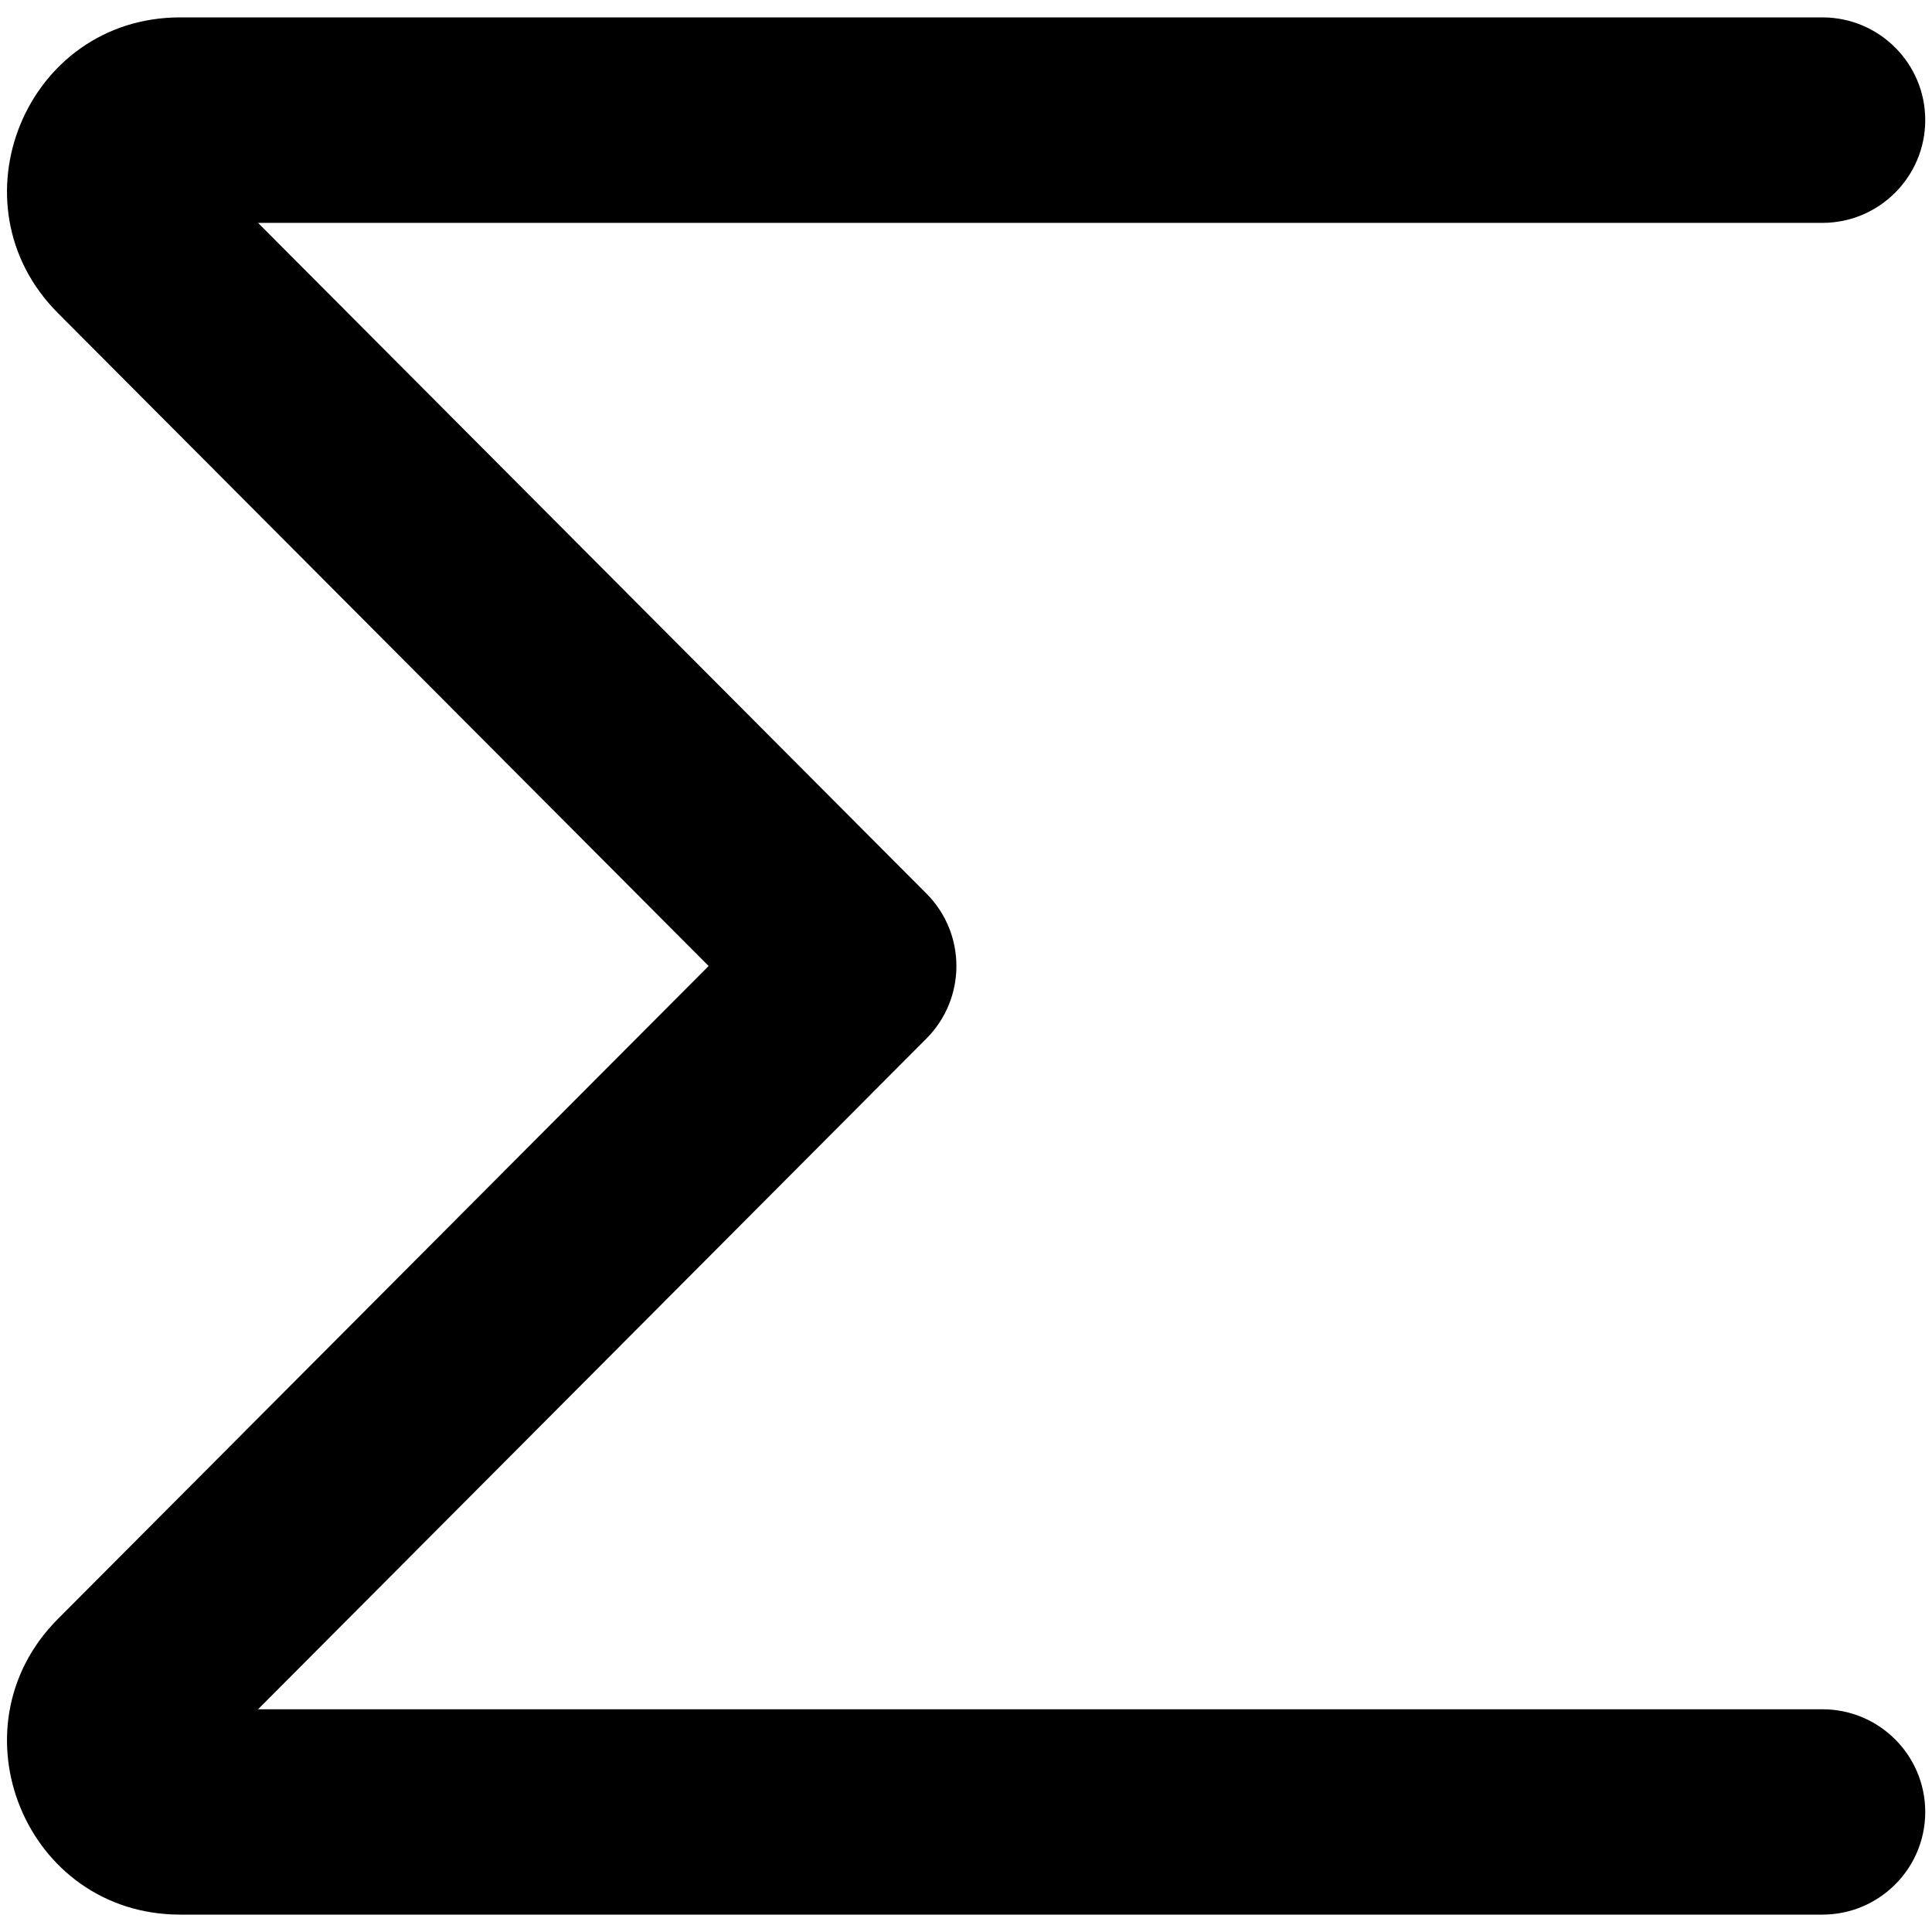 <svg width="14" height="14" viewBox="0 0 14 14" fill="none" xmlns="http://www.w3.org/2000/svg">
<g clip-path="url(#clip0_1068_186702)">
<path fill-rule="evenodd" clip-rule="evenodd" d="M0.419 2.268C-0.366 1.48 0.185 0.126 1.306 0.126H13.206C13.617 0.126 13.951 0.459 13.951 0.87C13.951 1.281 13.617 1.615 13.206 1.615H1.87L6.713 6.475C7.003 6.765 7.003 7.235 6.713 7.526L1.87 12.386H13.206C13.617 12.386 13.951 12.719 13.951 13.13C13.951 13.541 13.617 13.874 13.206 13.874H1.306C0.185 13.874 -0.366 12.52 0.419 11.732L5.135 7L0.419 2.268Z" fill="black"/>
</g>
<defs>
<clipPath id="clip0_1068_186702">
<rect width="14" height="14" fill="white"/>
</clipPath>
</defs>
</svg>
